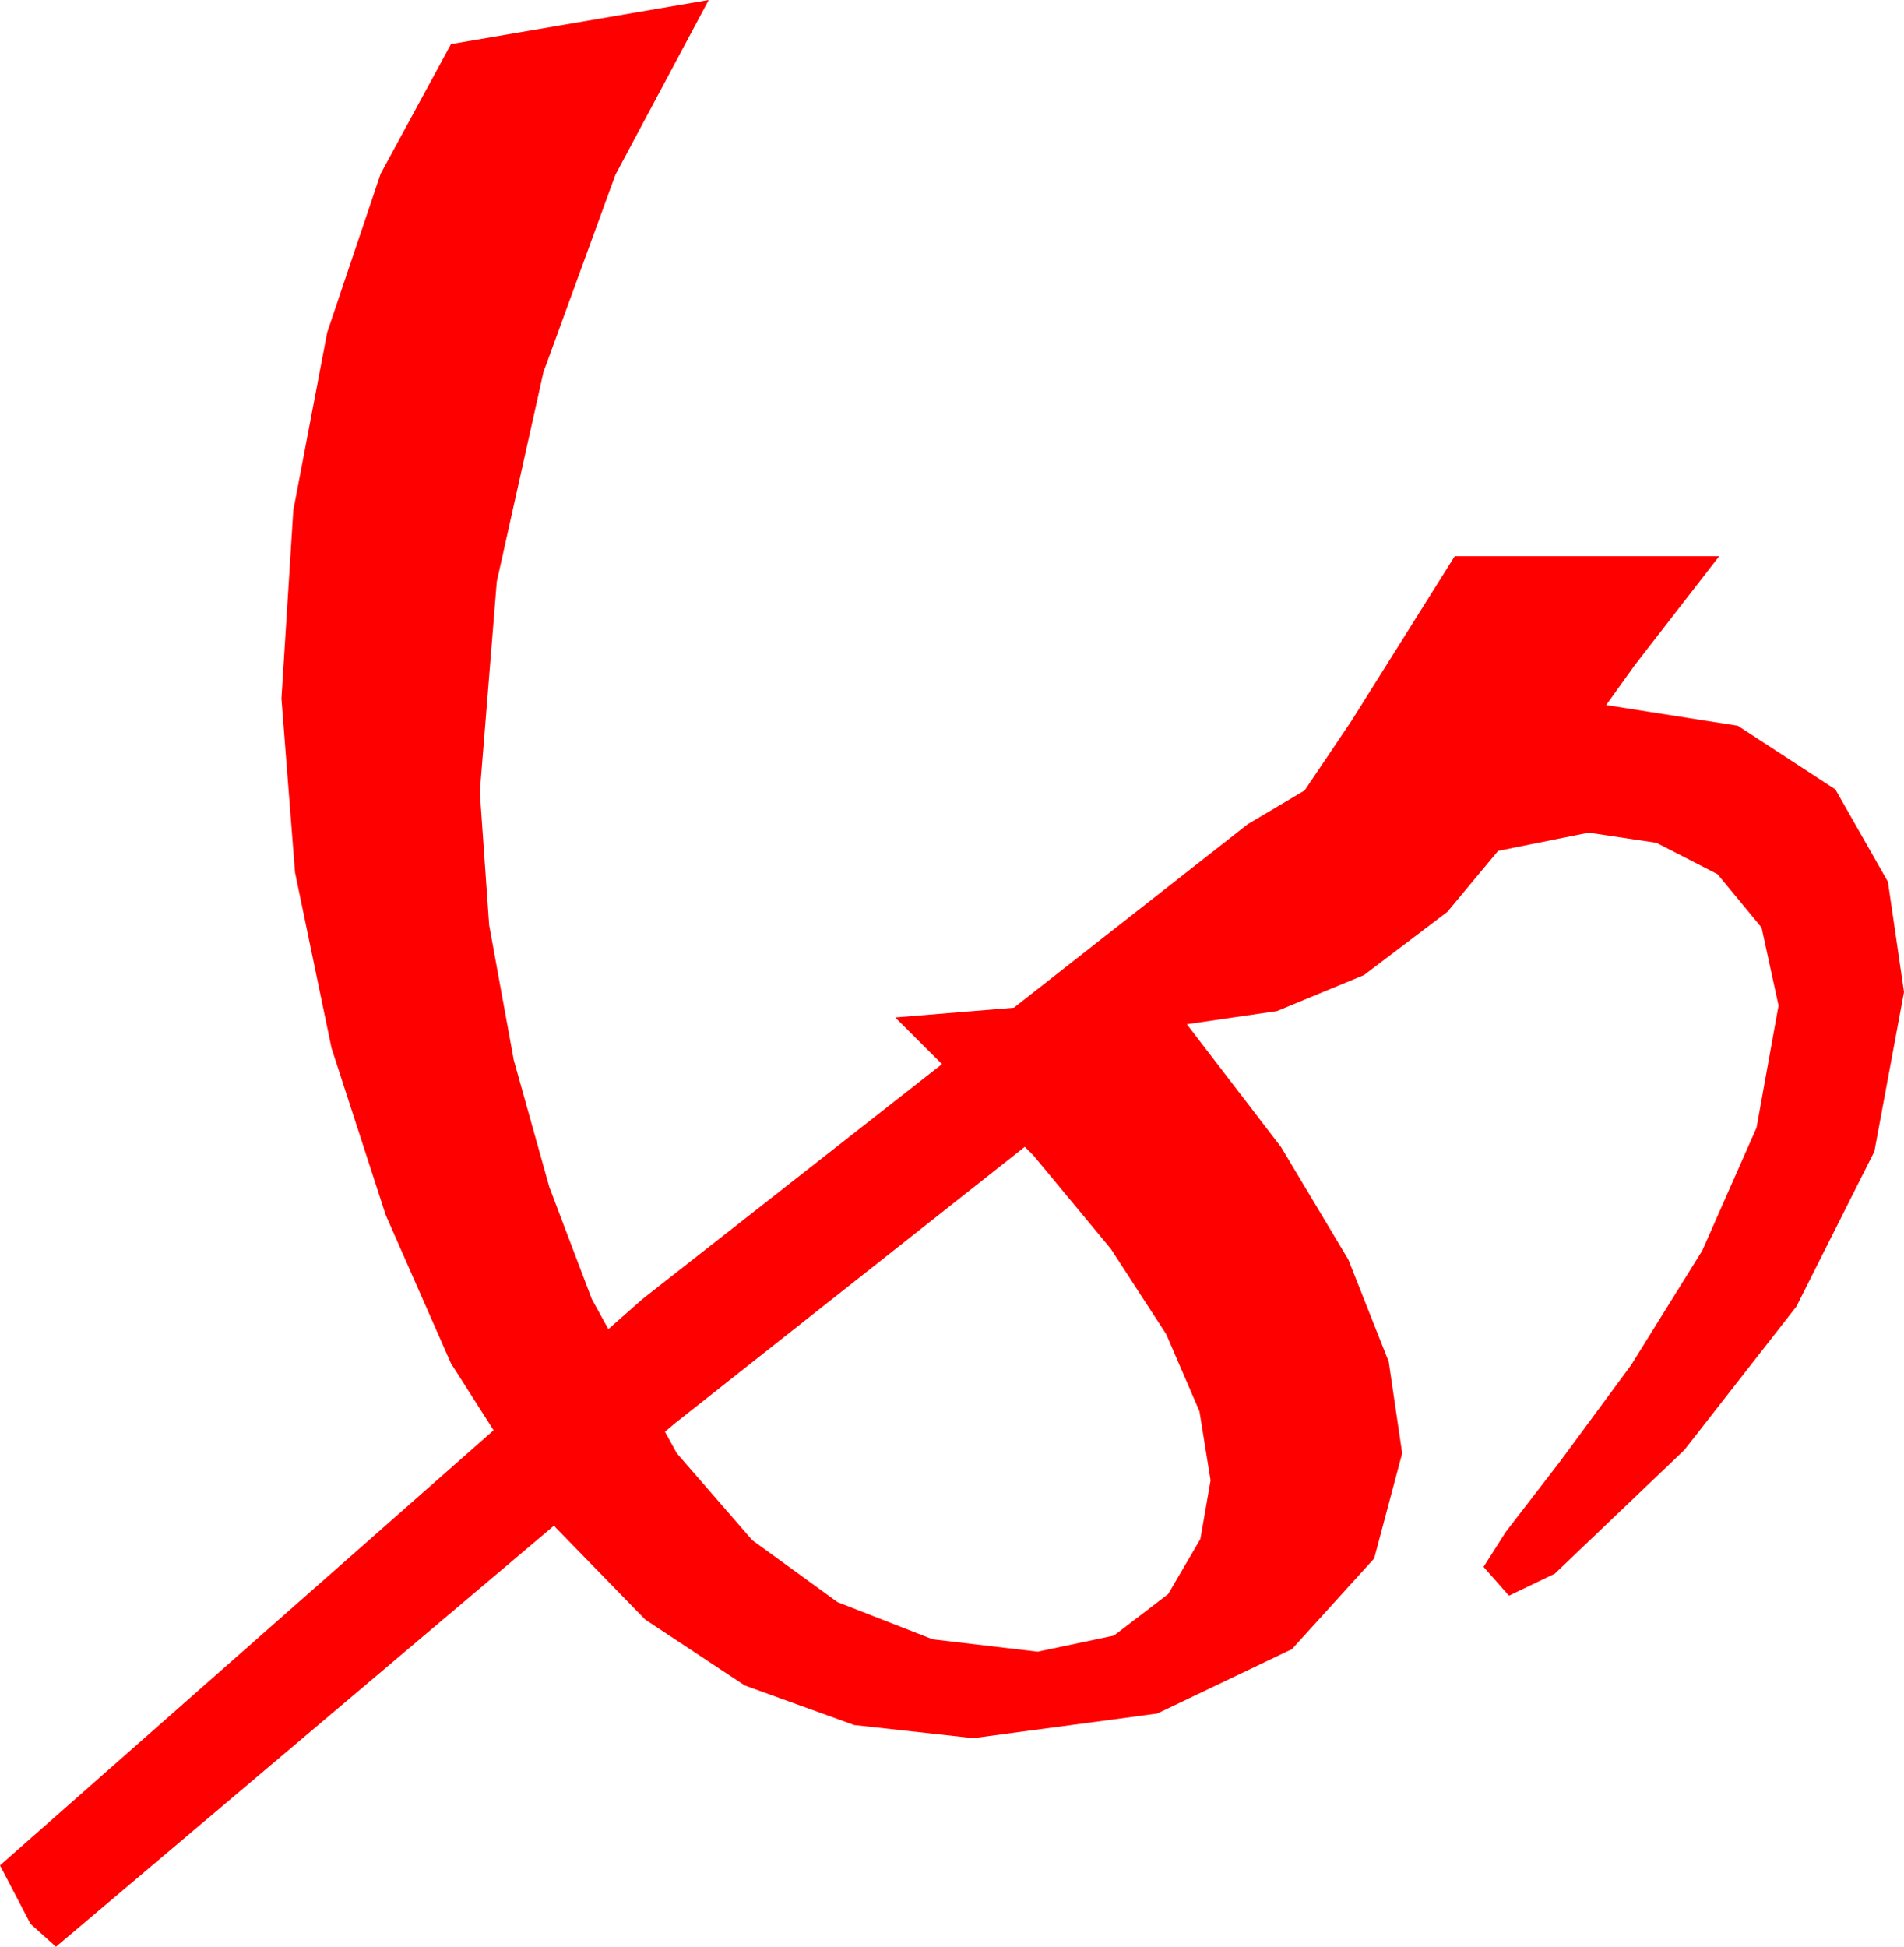 <?xml version="1.0" encoding="utf-8"?>
<!DOCTYPE svg PUBLIC "-//W3C//DTD SVG 1.1//EN" "http://www.w3.org/Graphics/SVG/1.1/DTD/svg11.dtd">
<svg width="32.9" height="33.633" xmlns="http://www.w3.org/2000/svg" xmlns:xlink="http://www.w3.org/1999/xlink" xmlns:xml="http://www.w3.org/XML/1998/namespace" version="1.1">
  <g>
    <g>
      <path style="fill:#FF0000;fill-opacity:1" d="M17.708,19.813L11.675,24.58 11.49,24.736 11.695,25.107 12.997,26.607 14.47,27.678 16.115,28.321 17.93,28.535 19.248,28.257 20.186,27.539 20.742,26.587 20.918,25.576 20.726,24.384 20.152,23.051 19.194,21.575 17.853,19.957 17.708,19.813z M12.246,0L10.635,3.018 9.39,6.431 8.584,10.049 8.291,13.682 8.452,15.981 8.877,18.311 9.492,20.508 10.225,22.441 10.512,22.963 11.104,22.441 16.277,18.384 15.469,17.578 17.519,17.41 21.562,14.238 22.543,13.656 23.35,12.458 25.137,9.609 29.707,9.609 28.242,11.499 27.754,12.181 30.029,12.539 31.714,13.638 32.622,15.234 32.9,17.139 32.388,19.893 31.04,22.573 29.106,25.049 26.865,27.188 26.074,27.568 25.635,27.07 26.016,26.47 26.953,25.254 28.184,23.584 29.414,21.606 30.352,19.482 30.732,17.373 30.439,16.025 29.678,15.103 28.623,14.561 27.451,14.385 25.886,14.7 25.009,15.754 23.569,16.846 22.064,17.468 20.508,17.695 22.136,19.818 23.298,21.76 23.996,23.524 24.229,25.107 23.745,26.924 22.324,28.491 19.995,29.604 16.816,30.029 14.759,29.802 12.87,29.119 11.15,27.981 9.598,26.387 9.577,26.354 0.967,33.633 0.527,33.237 0,32.227 8.529,24.71 7.793,23.555 6.665,20.991 5.728,18.105 5.098,15.073 4.863,12.07 5.068,8.818 5.654,5.742 6.577,3.003 7.793,0.762 12.246,0z" />
    </g>
  </g>
</svg>